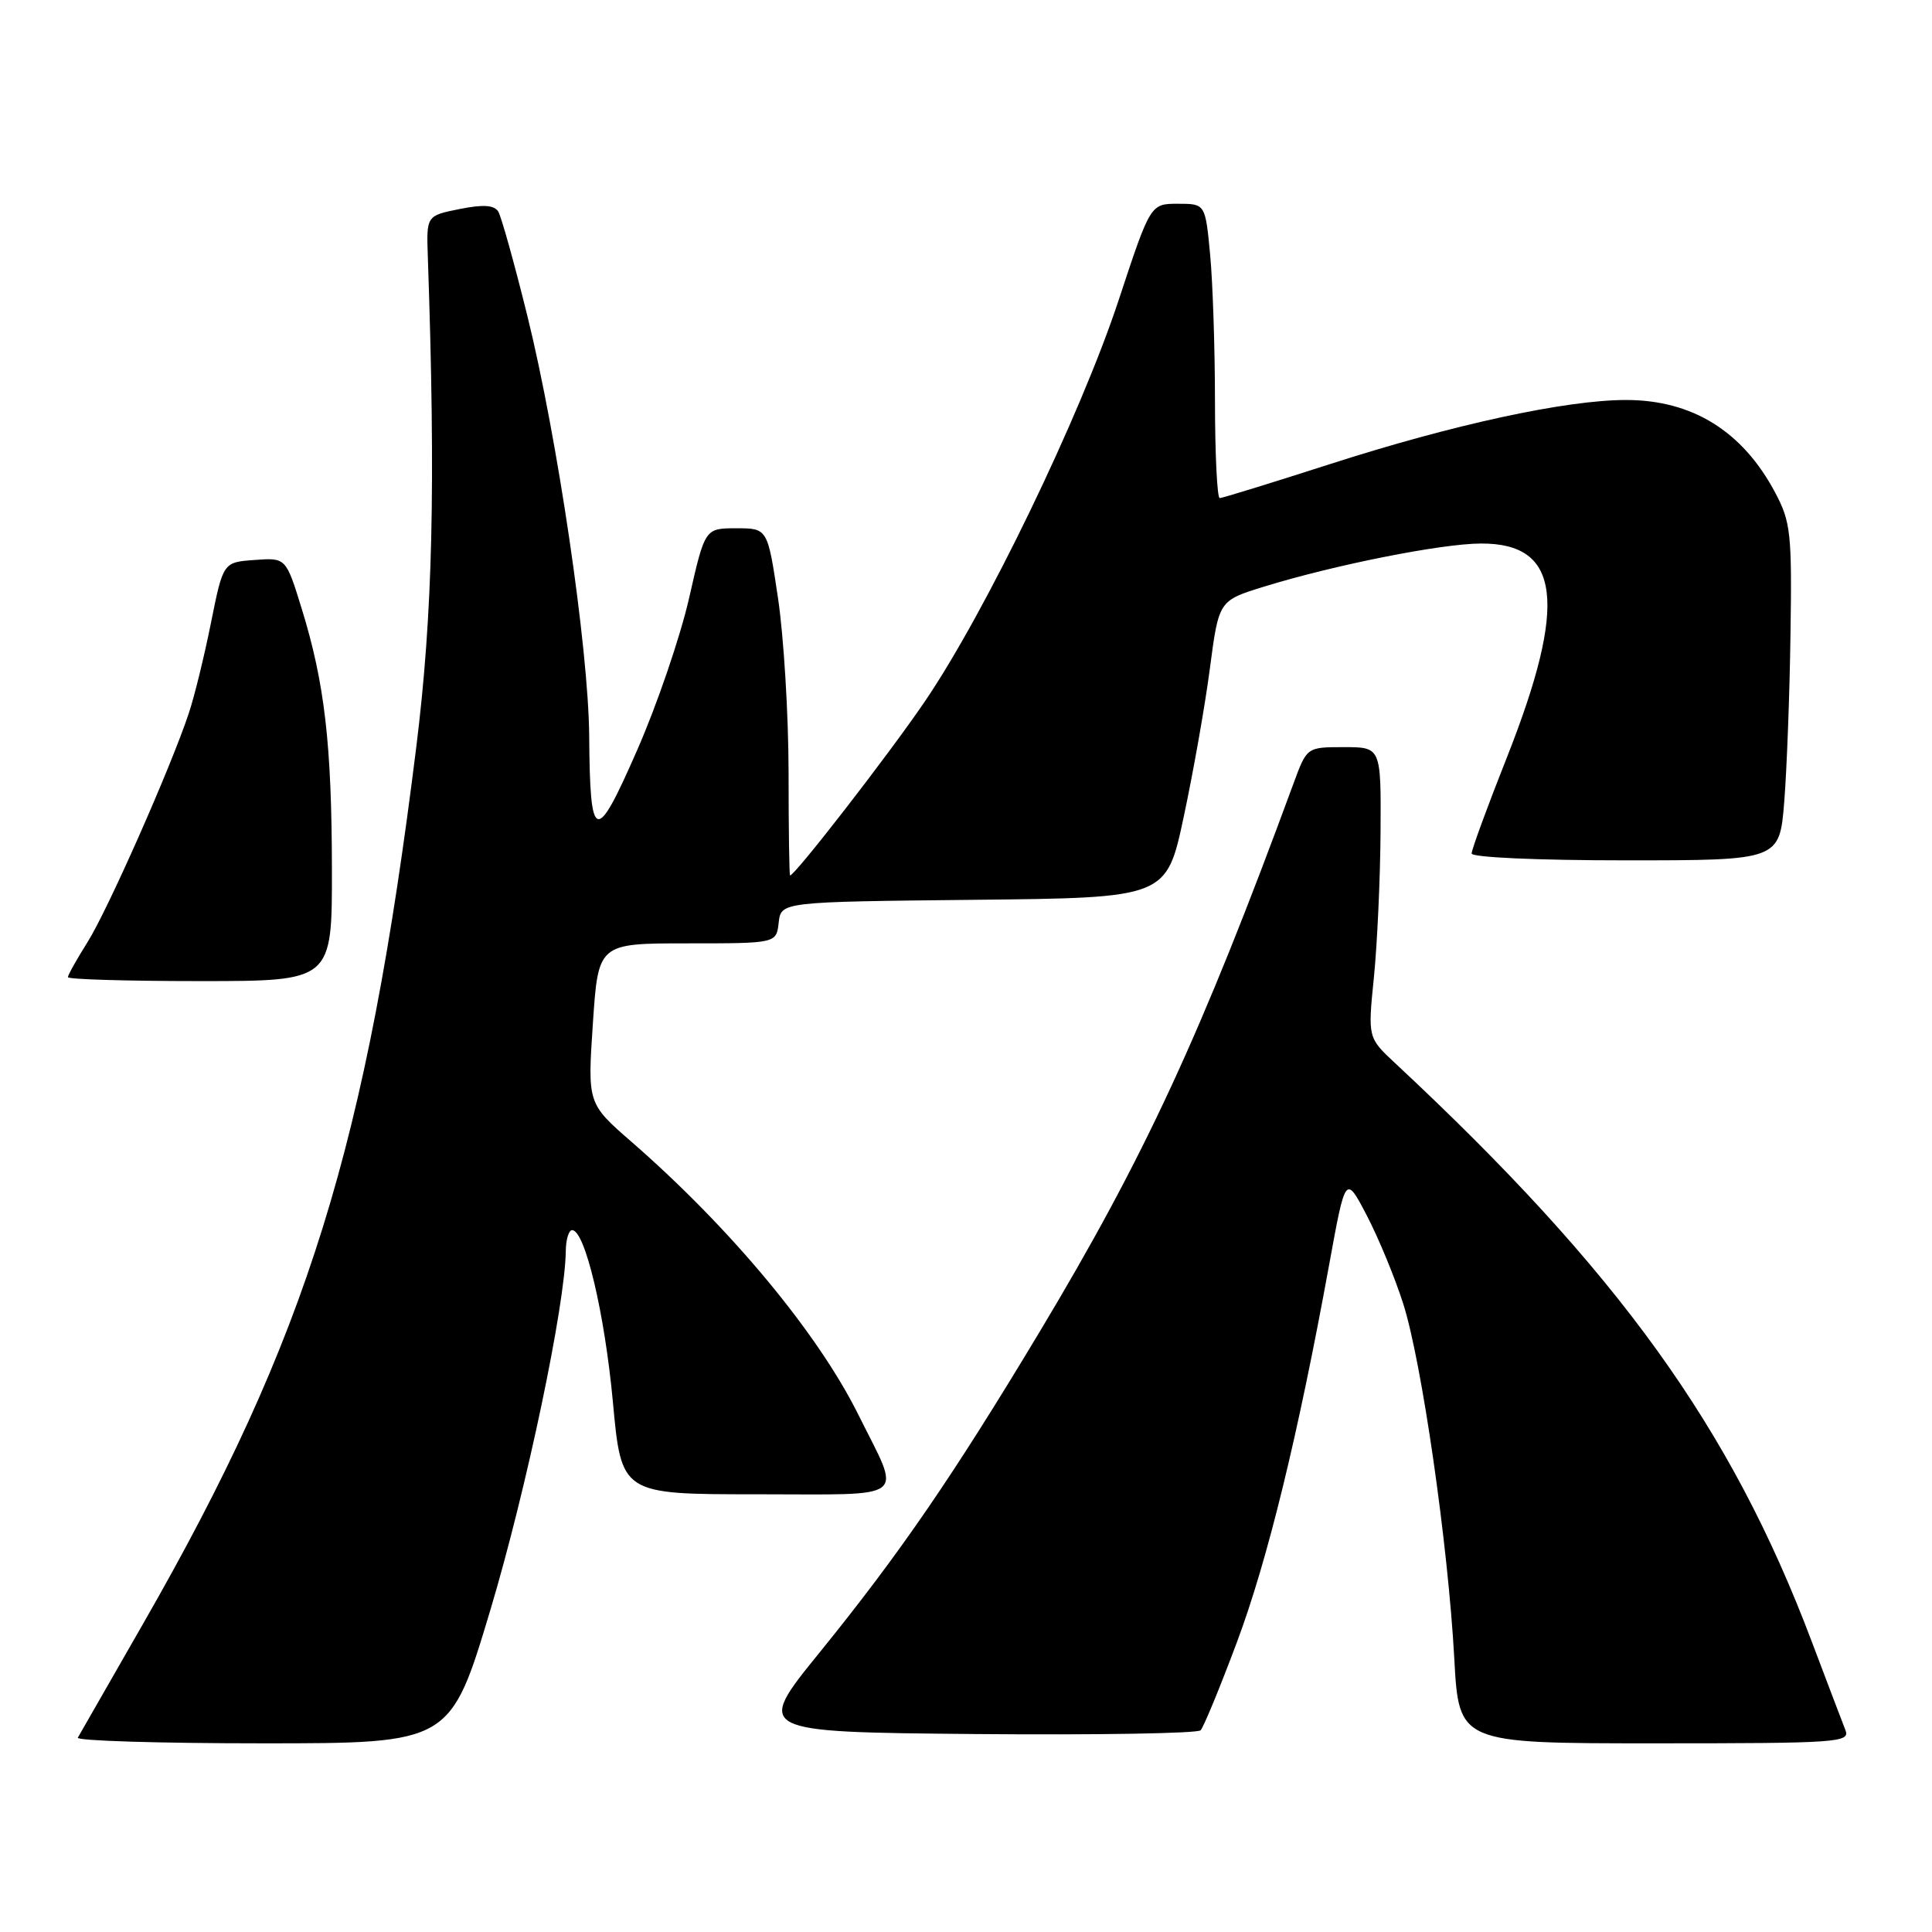 <?xml version="1.0" encoding="UTF-8" standalone="no"?>
<!DOCTYPE svg PUBLIC "-//W3C//DTD SVG 1.1//EN" "http://www.w3.org/Graphics/SVG/1.1/DTD/svg11.dtd" >
<svg xmlns="http://www.w3.org/2000/svg" xmlns:xlink="http://www.w3.org/1999/xlink" version="1.1" viewBox="0 0 256 256">
 <g >
 <path fill="currentColor"
d=" M 65.00 213.25 C 69.78 197.26 74.89 172.92 74.97 165.75 C 74.99 164.24 75.36 163.00 75.81 163.00 C 77.51 163.00 80.12 174.00 81.21 185.75 C 82.34 198.00 82.34 198.00 100.24 198.00 C 120.77 198.00 119.47 199.01 113.76 187.50 C 108.37 176.64 96.83 162.75 83.68 151.30 C 77.85 146.22 77.85 146.22 78.56 135.61 C 79.27 125.00 79.27 125.00 91.07 125.00 C 102.87 125.00 102.87 125.00 103.18 122.25 C 103.50 119.50 103.50 119.50 129.03 119.23 C 154.56 118.97 154.56 118.97 156.85 108.23 C 158.11 102.33 159.68 93.47 160.32 88.54 C 161.50 79.58 161.50 79.58 167.50 77.73 C 176.83 74.85 191.01 72.03 196.25 72.02 C 206.79 71.98 207.75 79.90 199.68 100.34 C 197.10 106.84 195.00 112.58 195.00 113.09 C 195.00 113.61 203.73 114.00 215.40 114.00 C 235.79 114.00 235.79 114.00 236.42 106.25 C 236.76 101.99 237.14 91.97 237.25 84.00 C 237.45 70.69 237.28 69.15 235.23 65.29 C 230.91 57.14 224.25 53.00 215.45 53.00 C 207.51 53.00 192.55 56.24 176.22 61.50 C 168.53 63.97 161.96 66.00 161.62 66.00 C 161.28 66.00 161.00 60.26 160.99 53.25 C 160.99 46.24 160.70 37.46 160.35 33.75 C 159.71 27.00 159.71 27.00 156.08 27.00 C 152.44 27.00 152.44 27.00 148.22 39.79 C 143.17 55.09 130.54 81.23 122.51 93.00 C 117.70 100.06 105.34 116.00 104.69 116.00 C 104.58 116.00 104.49 109.81 104.49 102.25 C 104.48 94.69 103.85 84.34 103.09 79.25 C 101.71 70.00 101.71 70.00 97.56 70.00 C 93.41 70.00 93.41 70.00 91.31 79.25 C 90.15 84.34 87.06 93.41 84.42 99.41 C 78.91 111.99 78.18 111.77 78.07 97.50 C 77.98 85.90 73.87 58.02 69.88 41.86 C 68.16 34.91 66.42 28.68 66.02 28.03 C 65.48 27.17 64.04 27.07 60.89 27.70 C 56.50 28.58 56.50 28.58 56.69 34.04 C 57.74 64.57 57.34 81.35 55.17 98.90 C 48.59 151.89 40.73 177.16 19.05 215.00 C 14.48 222.97 10.54 229.84 10.31 230.25 C 10.07 230.66 21.09 231.00 34.78 231.00 C 59.68 231.00 59.68 231.00 65.00 213.25 Z  M 244.53 229.25 C 244.15 228.29 242.14 223.00 240.06 217.50 C 229.36 189.14 214.48 168.49 184.87 140.88 C 181.24 137.50 181.24 137.50 182.05 129.50 C 182.49 125.10 182.89 116.44 182.93 110.25 C 183.00 99.00 183.00 99.00 178.08 99.00 C 173.17 99.00 173.17 99.00 171.42 103.75 C 159.15 137.13 151.64 153.34 137.74 176.50 C 126.29 195.56 119.24 205.84 108.57 219.00 C 100.05 229.50 100.05 229.50 129.21 229.77 C 145.25 229.91 158.69 229.69 159.09 229.27 C 159.49 228.84 161.65 223.61 163.89 217.62 C 167.95 206.78 172.00 190.19 176.12 167.58 C 178.29 155.66 178.29 155.66 181.12 161.08 C 182.67 164.06 184.84 169.31 185.93 172.74 C 188.39 180.43 191.88 204.67 192.70 219.75 C 193.31 231.00 193.31 231.00 219.26 231.00 C 243.57 231.00 245.17 230.89 244.53 229.25 Z  M 43.98 115.25 C 43.96 98.63 43.02 90.50 39.98 80.66 C 37.89 73.89 37.89 73.89 33.73 74.20 C 29.57 74.50 29.57 74.50 27.96 82.50 C 27.08 86.90 25.76 92.30 25.02 94.50 C 22.63 101.70 14.24 120.66 11.59 124.85 C 10.17 127.11 9.00 129.19 9.00 129.48 C 9.00 129.77 16.88 130.00 26.50 130.00 C 44.00 130.00 44.00 130.00 43.98 115.25 Z "/>
</g>
</svg>